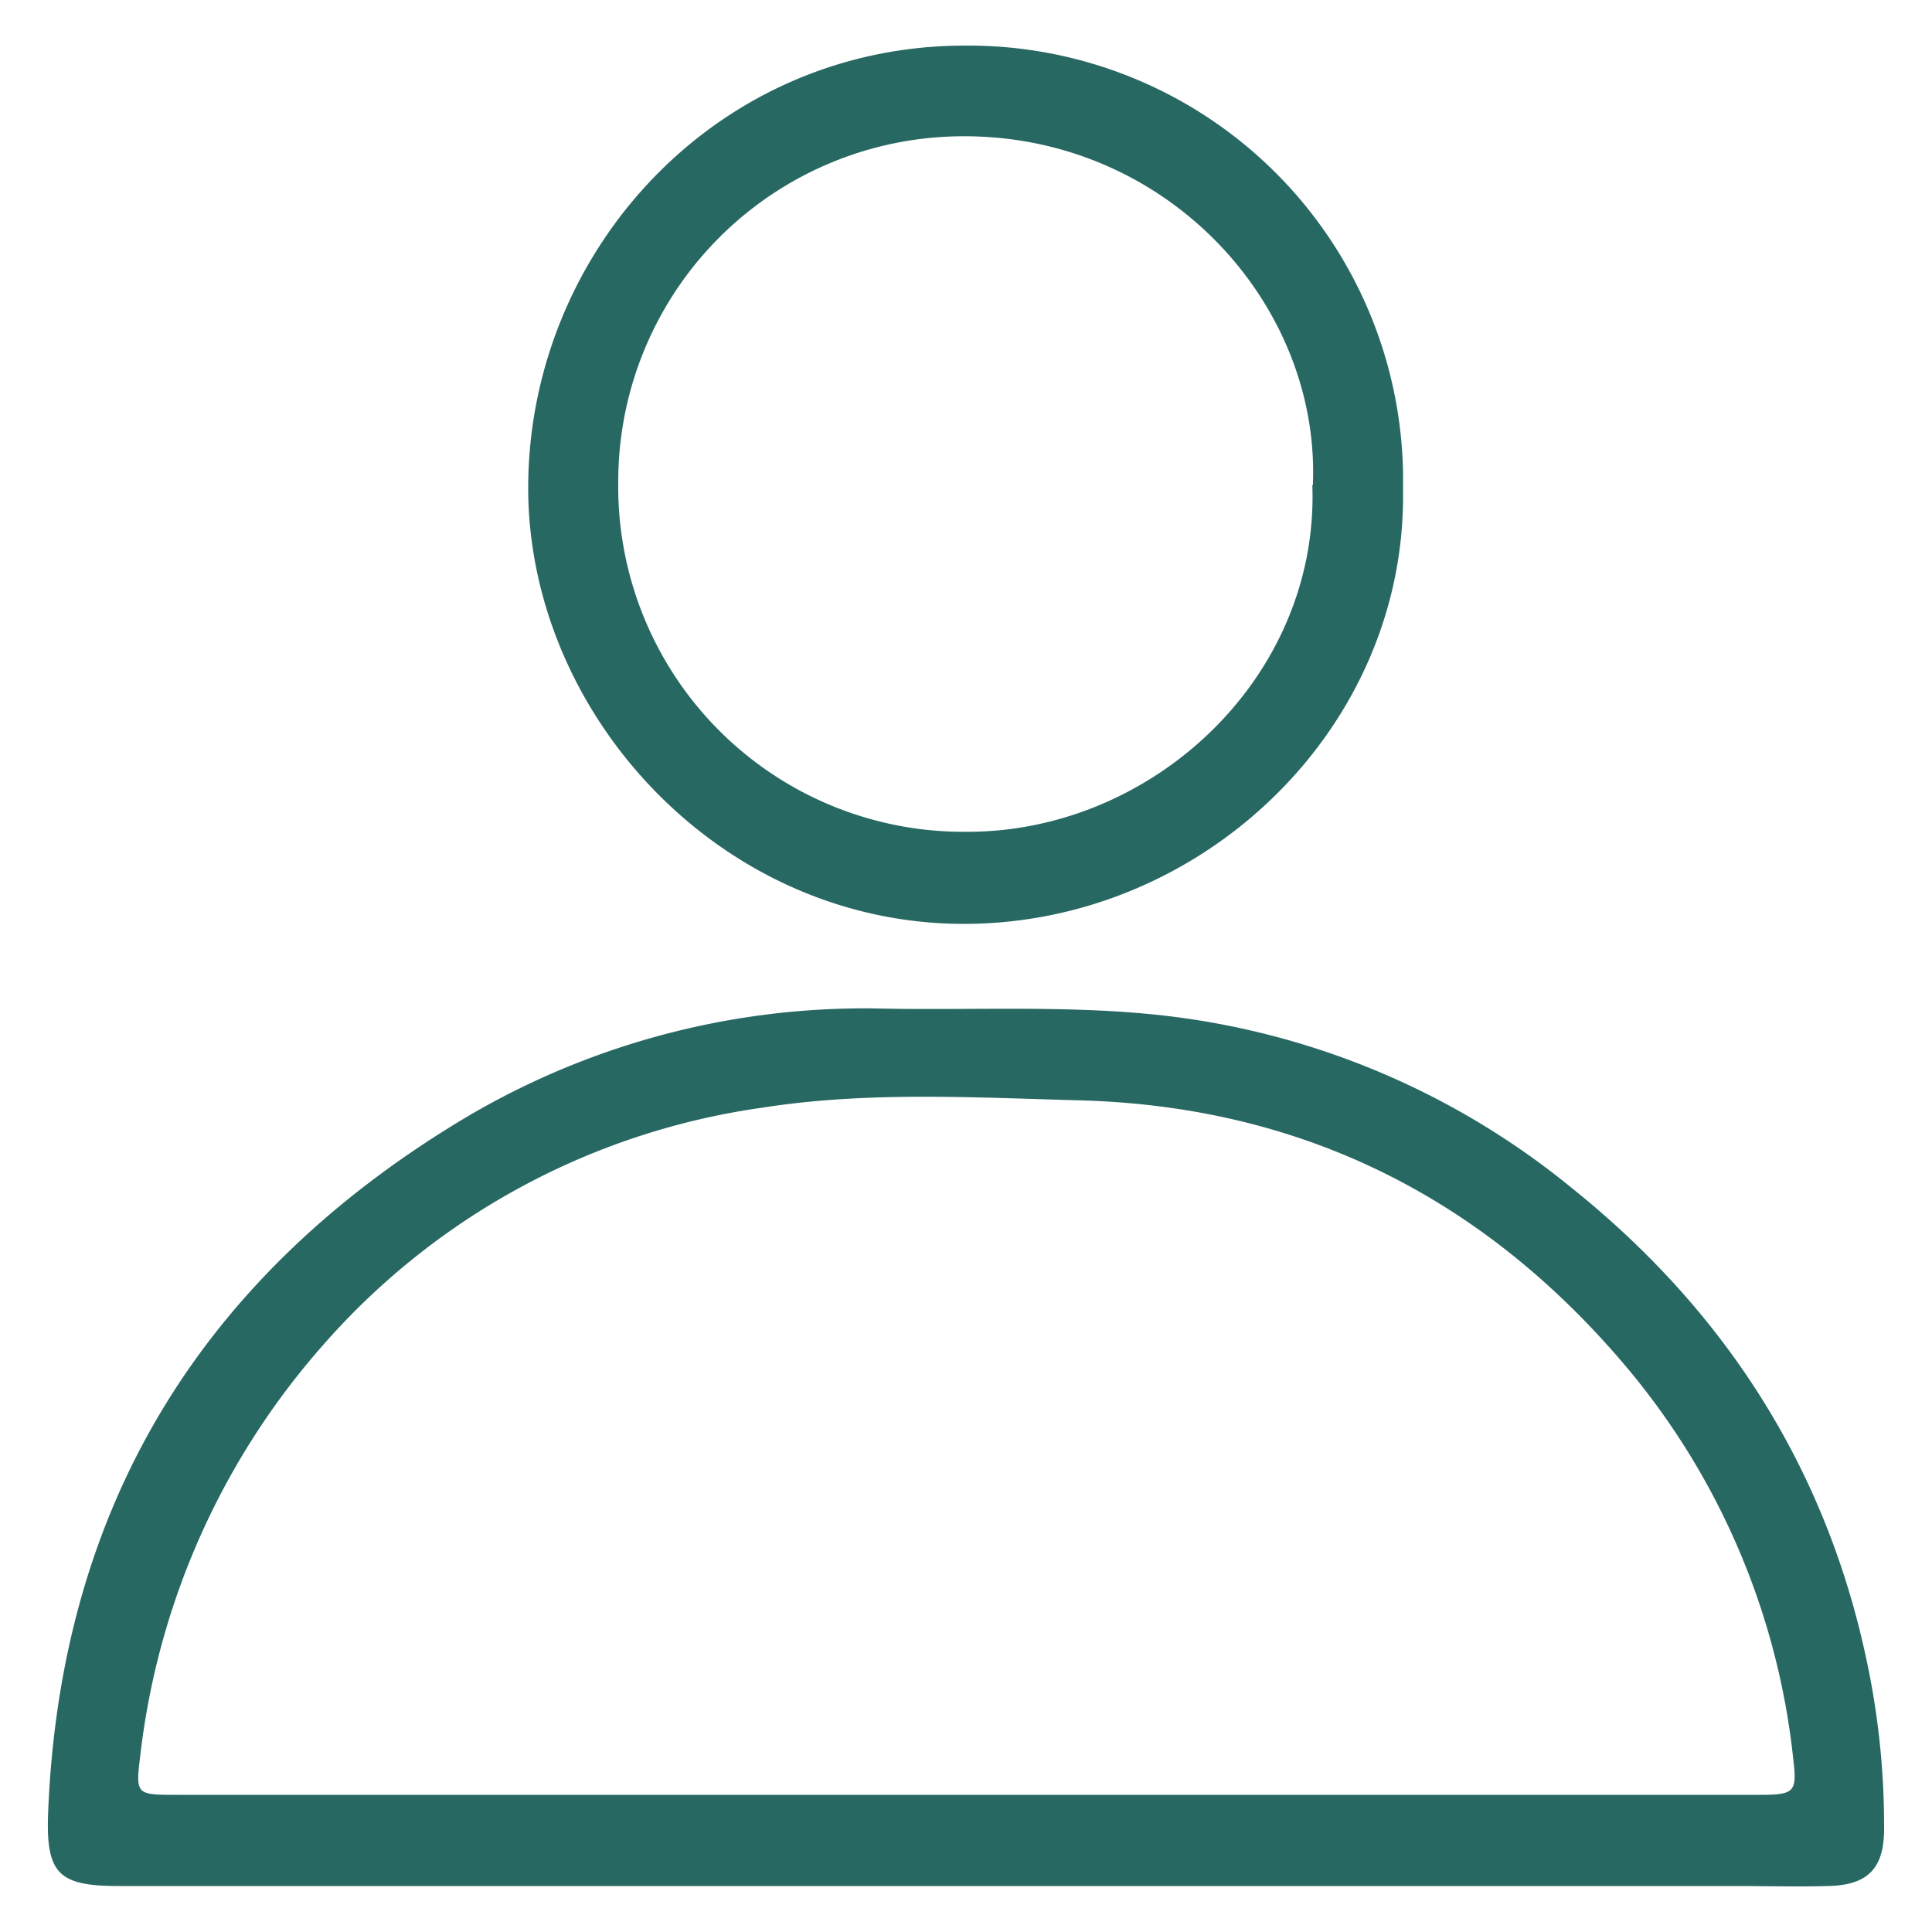 <svg id="Layer_1" data-name="Layer 1" xmlns="http://www.w3.org/2000/svg" viewBox="0 0 150 150"><defs><style>.cls-1{fill:#286863;}</style></defs><title>people</title><path class="cls-1" d="M145.16,130.07c-3-15.49-10.93-28.07-23.17-37.87A60.92,60.92,0,0,0,88.8,78.69c-6.7-.6-13.4-.26-20.1-.38a60.77,60.77,0,0,0-32.3,8.31c-20.58,12.2-31.77,30.2-32.67,54.3-.15,4.57.86,5.51,5.47,5.51H134.64c2.43,0,4.9.07,7.34,0,3.06-.08,4.3-1.39,4.3-4.42A61.29,61.29,0,0,0,145.16,130.07Zm-8.54,9.28H13.72c-3.1,0-3.21,0-2.84-2.95a58.24,58.24,0,0,1,14.3-32.08A55.57,55.57,0,0,1,59.19,86c8.13-1.28,16.4-.79,24.59-.57,17.29.45,31.44,7.56,42.55,20.77a56.52,56.52,0,0,1,12.88,30.21C139.54,139.13,139.39,139.35,136.62,139.35Z"/><path class="cls-1" d="M108.93,37.93c.34,18.64-15.61,33.8-34.09,33.8-19,0-34-16.43-33.83-34.17C41.19,19.33,55.71,3.5,75,3.54A33.75,33.75,0,0,1,108.93,37.93Zm-7-.26c.6-14-11.26-27.13-27.13-27.09A26.81,26.81,0,0,0,48,37.45,26.8,26.8,0,0,0,74.91,64.58C89.43,64.69,102.42,52.6,101.89,37.67Z"/></svg>